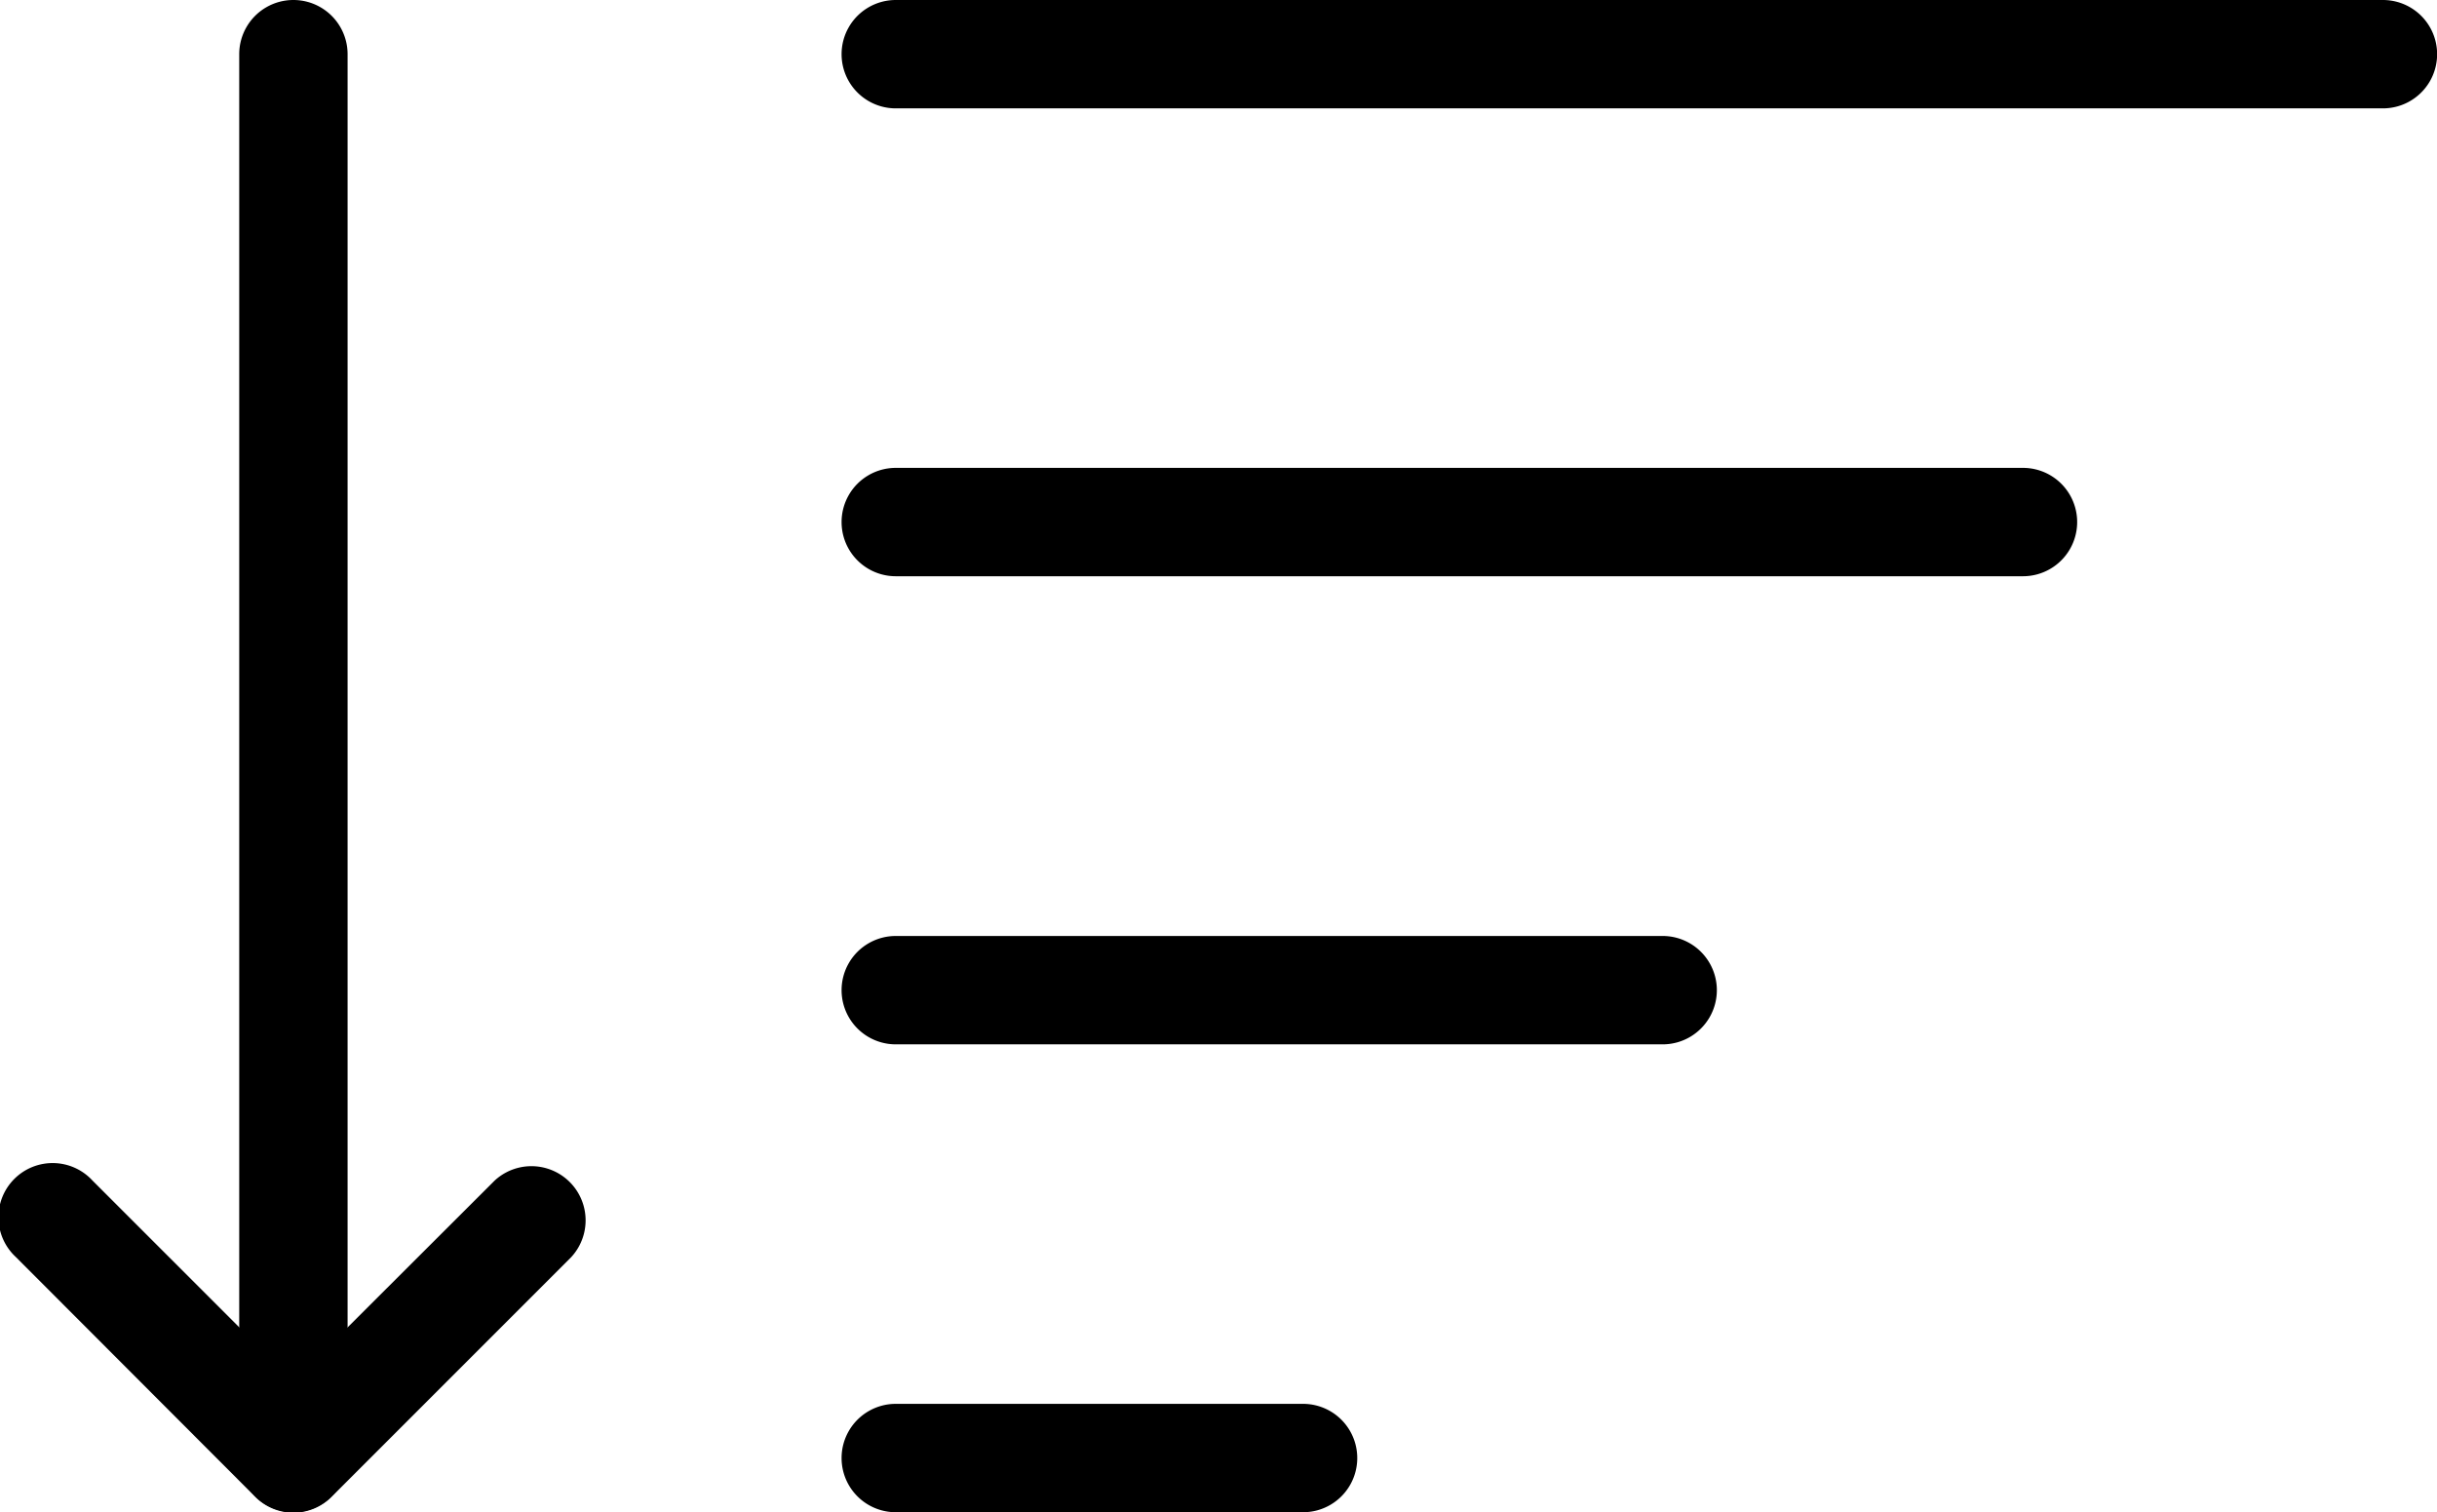 <svg xmlns="http://www.w3.org/2000/svg" width="20.69" height="12.838" viewBox="0 0 20.69 12.838">
  <g id="Sort" transform="translate(0 -47.989)">
    <path id="Path_24069" data-name="Path 24069" d="M100.415,48.909H87.789a.46.46,0,1,1,0-.92h12.626a.46.46,0,1,1,0,.92Z" transform="translate(-80.184 0)"/>
    <path id="Path_24070" data-name="Path 24070" d="M97.359,97.468h-9.57a.46.46,0,0,1,0-.92h9.57a.46.46,0,0,1,0,.92Z" transform="translate(-80.184 -44.587)"/>
    <path id="Path_24071" data-name="Path 24071" d="M94.3,146.031H87.789a.46.46,0,0,1,0-.92H94.3a.46.46,0,0,1,0,.92Z" transform="translate(-80.184 -89.176)"/>
    <path id="Path_24072" data-name="Path 24072" d="M91.247,194.59H87.789a.46.46,0,1,1,0-.92h3.458a.46.46,0,1,1,0,.92Z" transform="translate(-80.184 -133.763)"/>
    <path id="Path_24073" data-name="Path 24073" d="M25.286,60.827a.46.46,0,0,1-.46-.46V48.449a.46.46,0,0,1,.92,0V60.367A.46.46,0,0,1,25.286,60.827Z" transform="translate(-22.795 0)"/>
    <path id="Path_24074" data-name="Path 24074" d="M2.492,171.8a.458.458,0,0,1-.325-.135L.135,169.63a.46.46,0,1,1,.65-.65l1.706,1.706L4.2,168.98a.46.46,0,0,1,.65.65l-2.031,2.031A.458.458,0,0,1,2.492,171.8Z" transform="translate(0 -110.969)"/>
  </g>
</svg>
